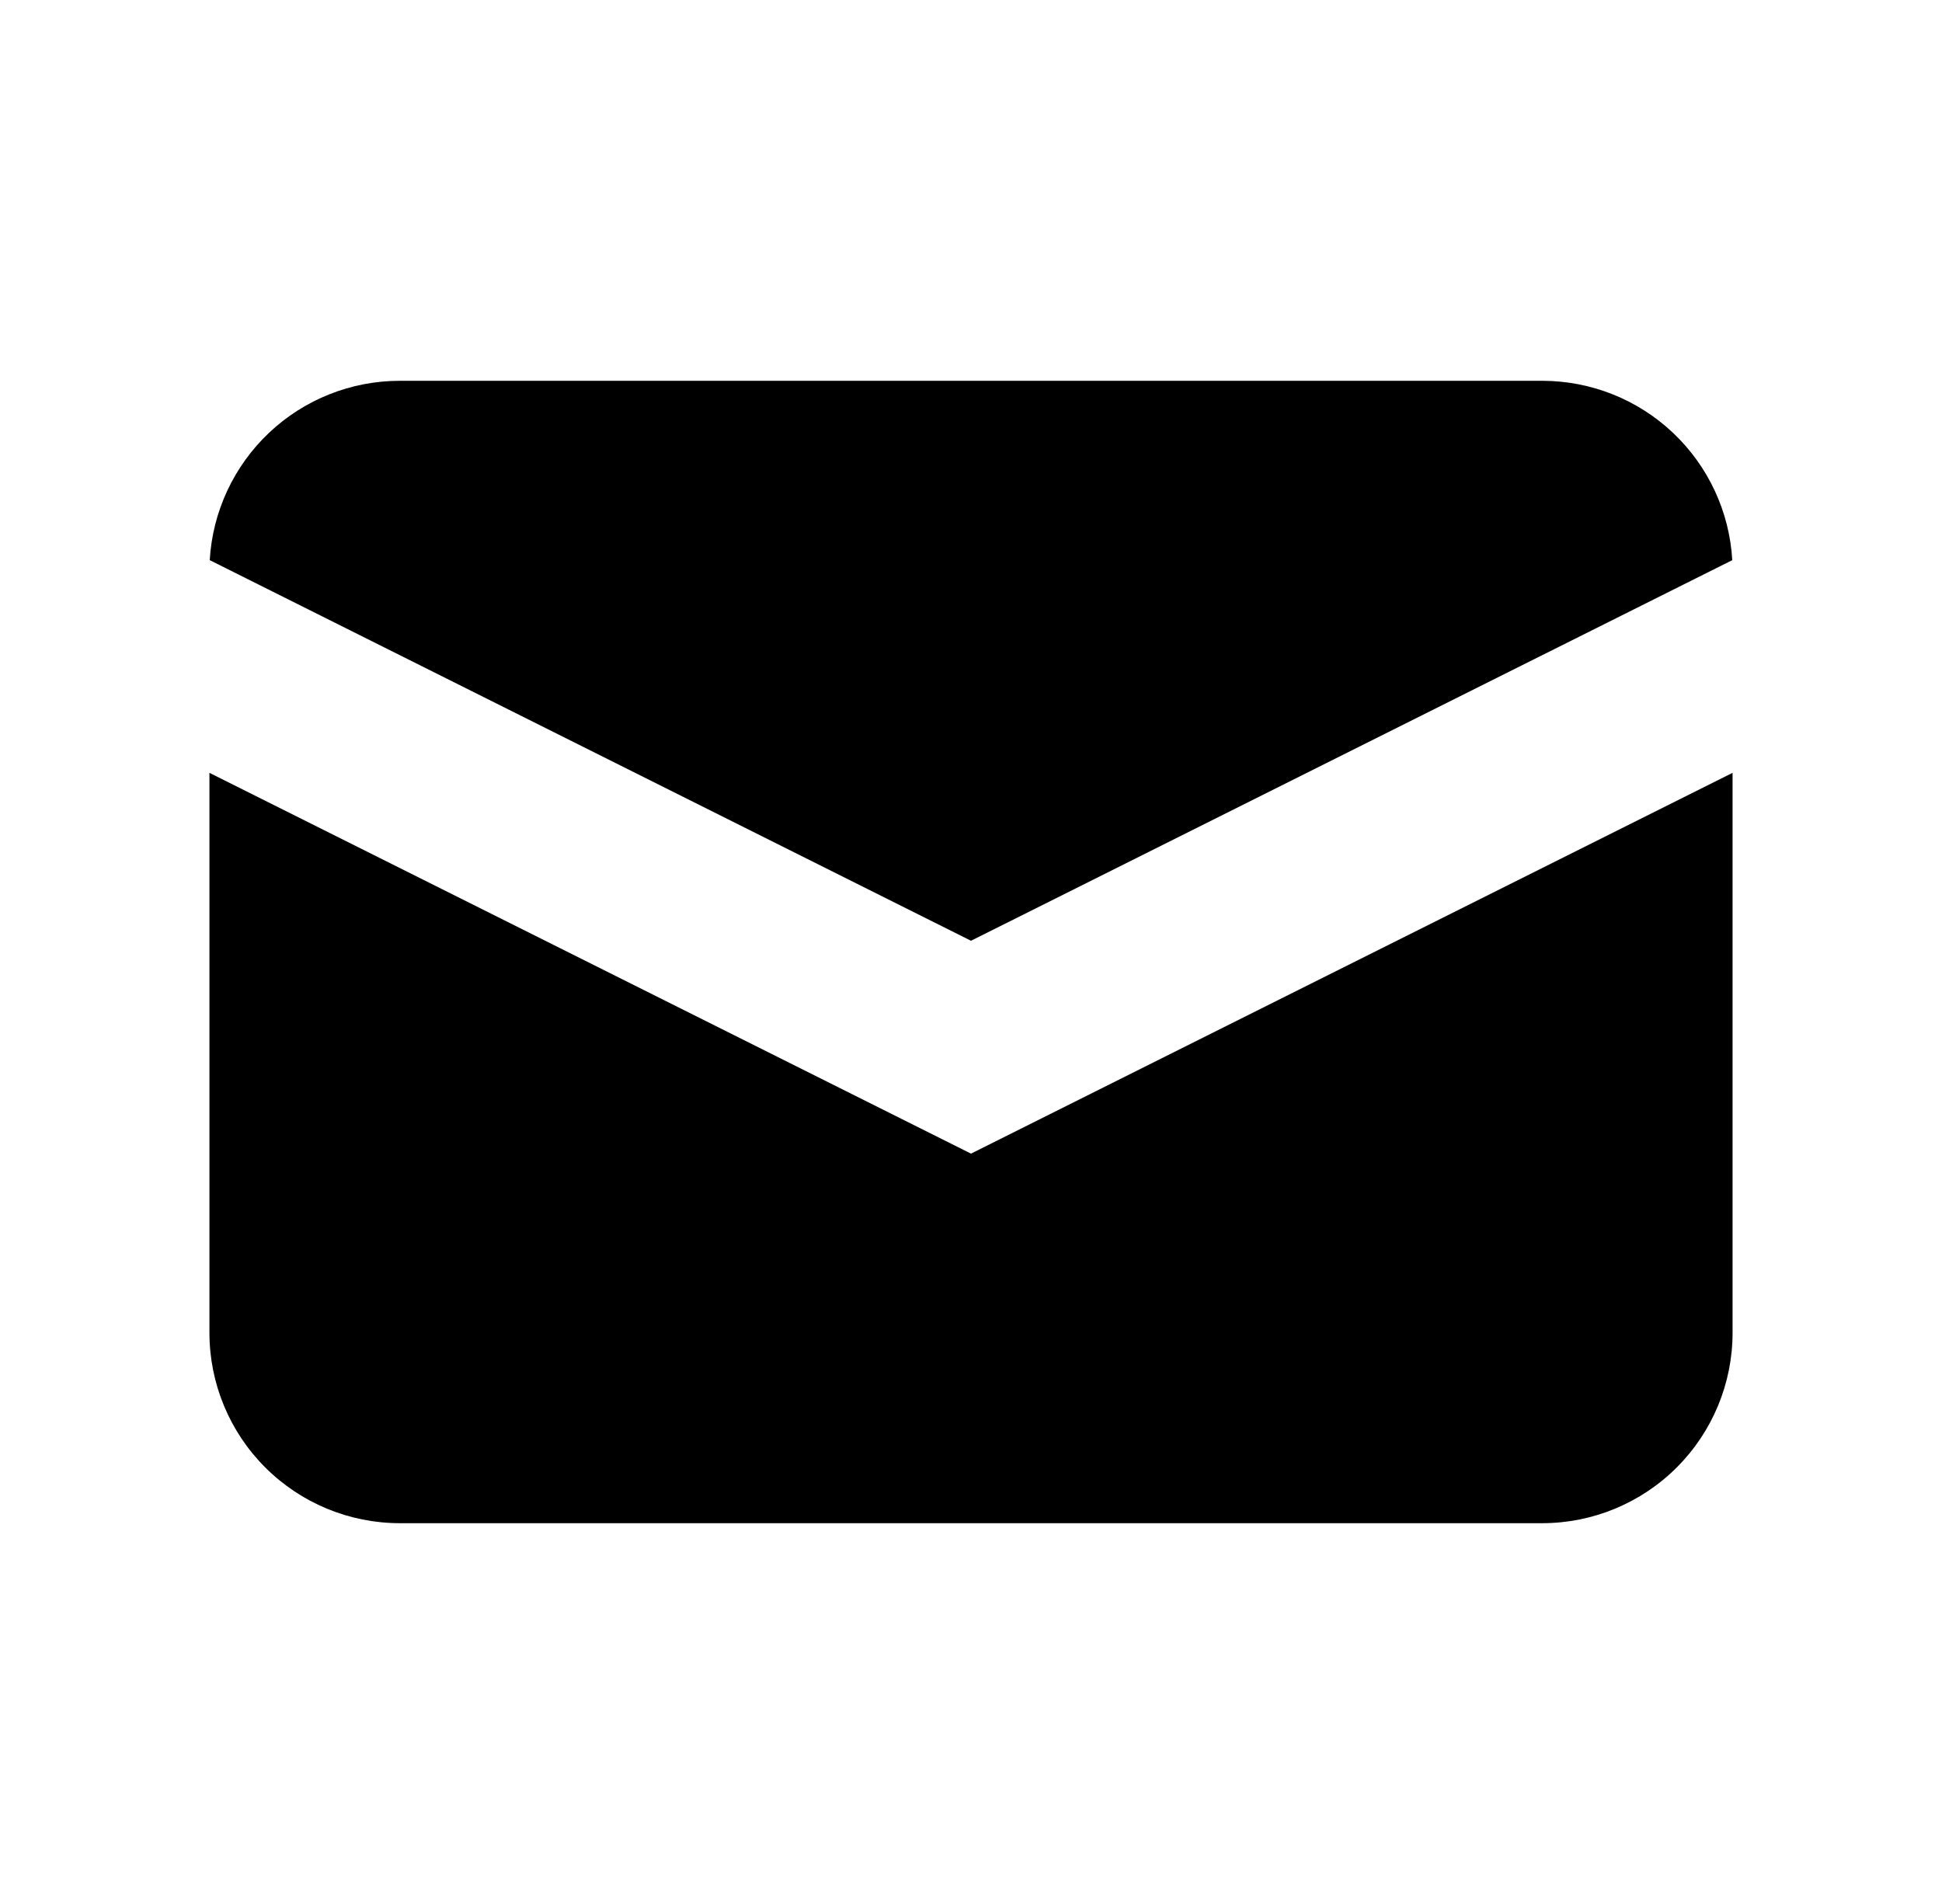 <svg width="51" height="50" viewBox="0 0 51 50" fill="none" xmlns="http://www.w3.org/2000/svg">
<path d="M5.508 14.71L25.5 24.705L45.492 14.71C45.419 13.436 44.86 12.239 43.932 11.363C43.004 10.487 41.776 10 40.5 10H10.5C9.224 10 7.996 10.487 7.068 11.363C6.14 12.239 5.582 13.436 5.508 14.71Z" fill="black"/>
<path d="M45.5 20.295L25.5 30.295L5.5 20.295V35C5.5 36.326 6.027 37.598 6.964 38.535C7.902 39.473 9.174 40 10.5 40H40.5C41.826 40 43.098 39.473 44.035 38.535C44.973 37.598 45.5 36.326 45.5 35V20.295Z" fill="black"/>
</svg>
